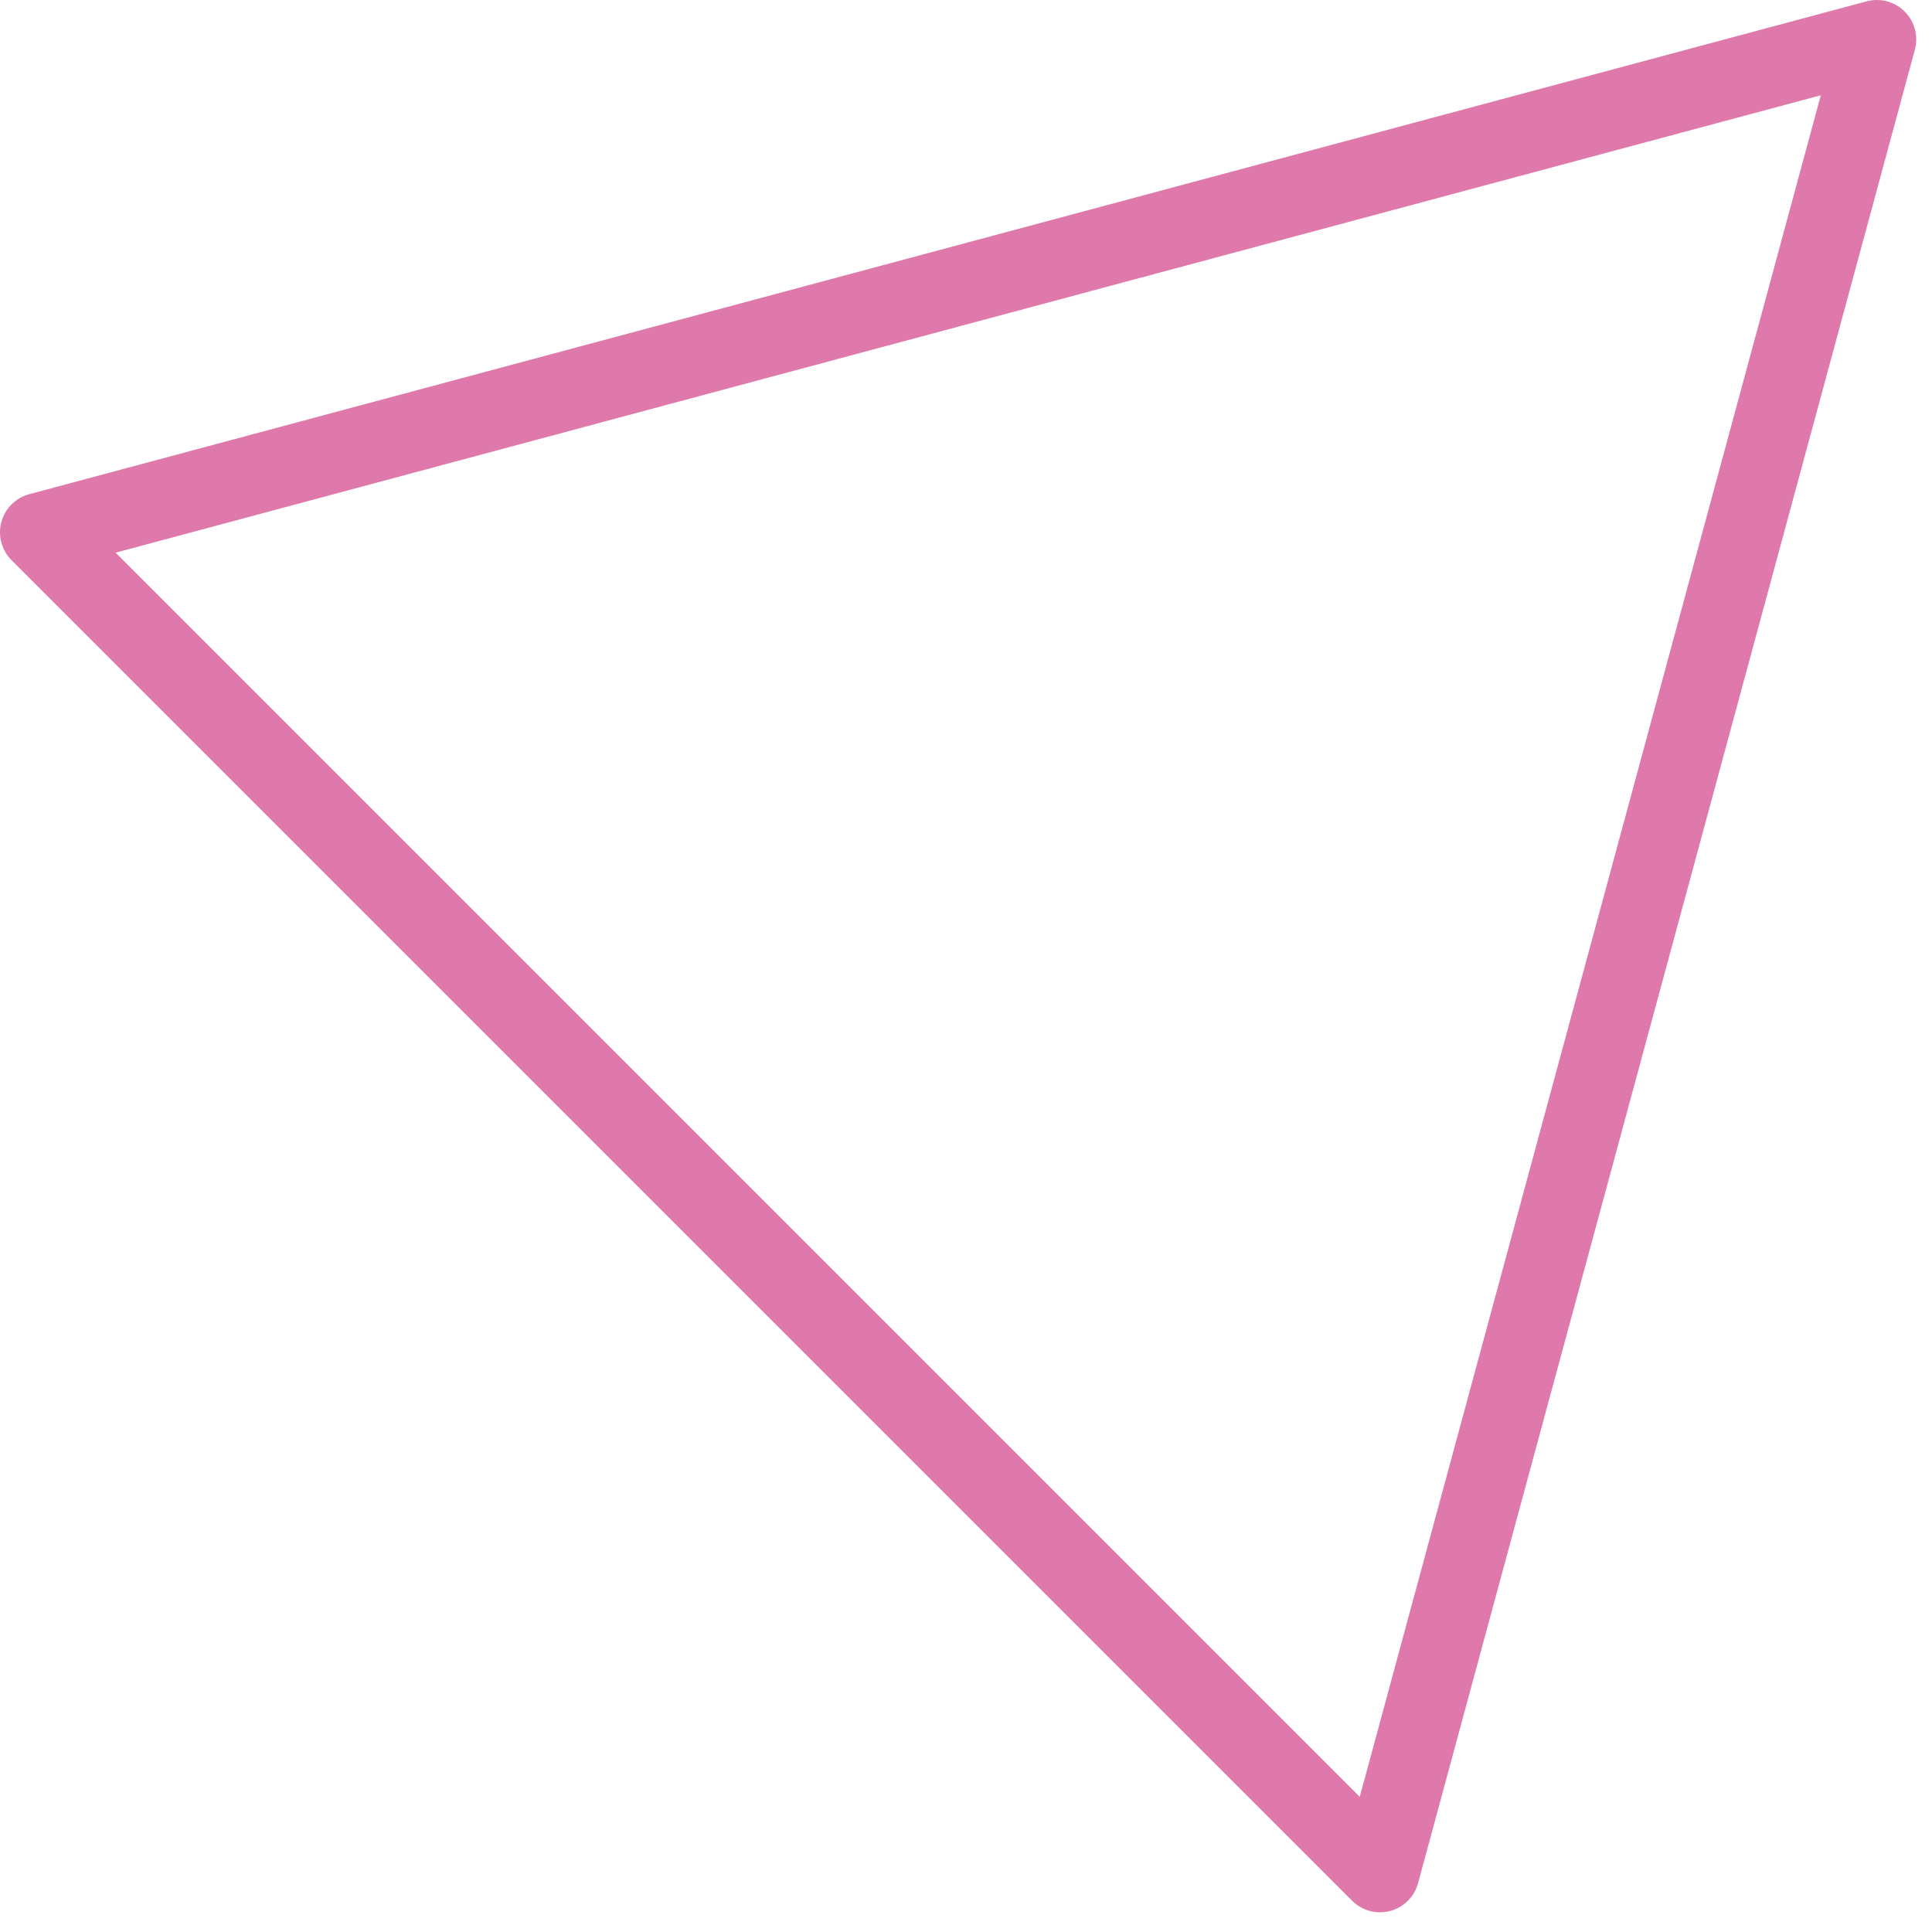 <svg width="49" height="49" viewBox="0 0 49 49" xmlns="http://www.w3.org/2000/svg">
  <title>
    triangle ghost
  </title>
  <path class="ghost-triangle" d="M47.6 1L1 13.5l34 34z" stroke-width="2" stroke="#DF78AB" fill="none" stroke-linecap="round" stroke-linejoin="round"/>
</svg>
